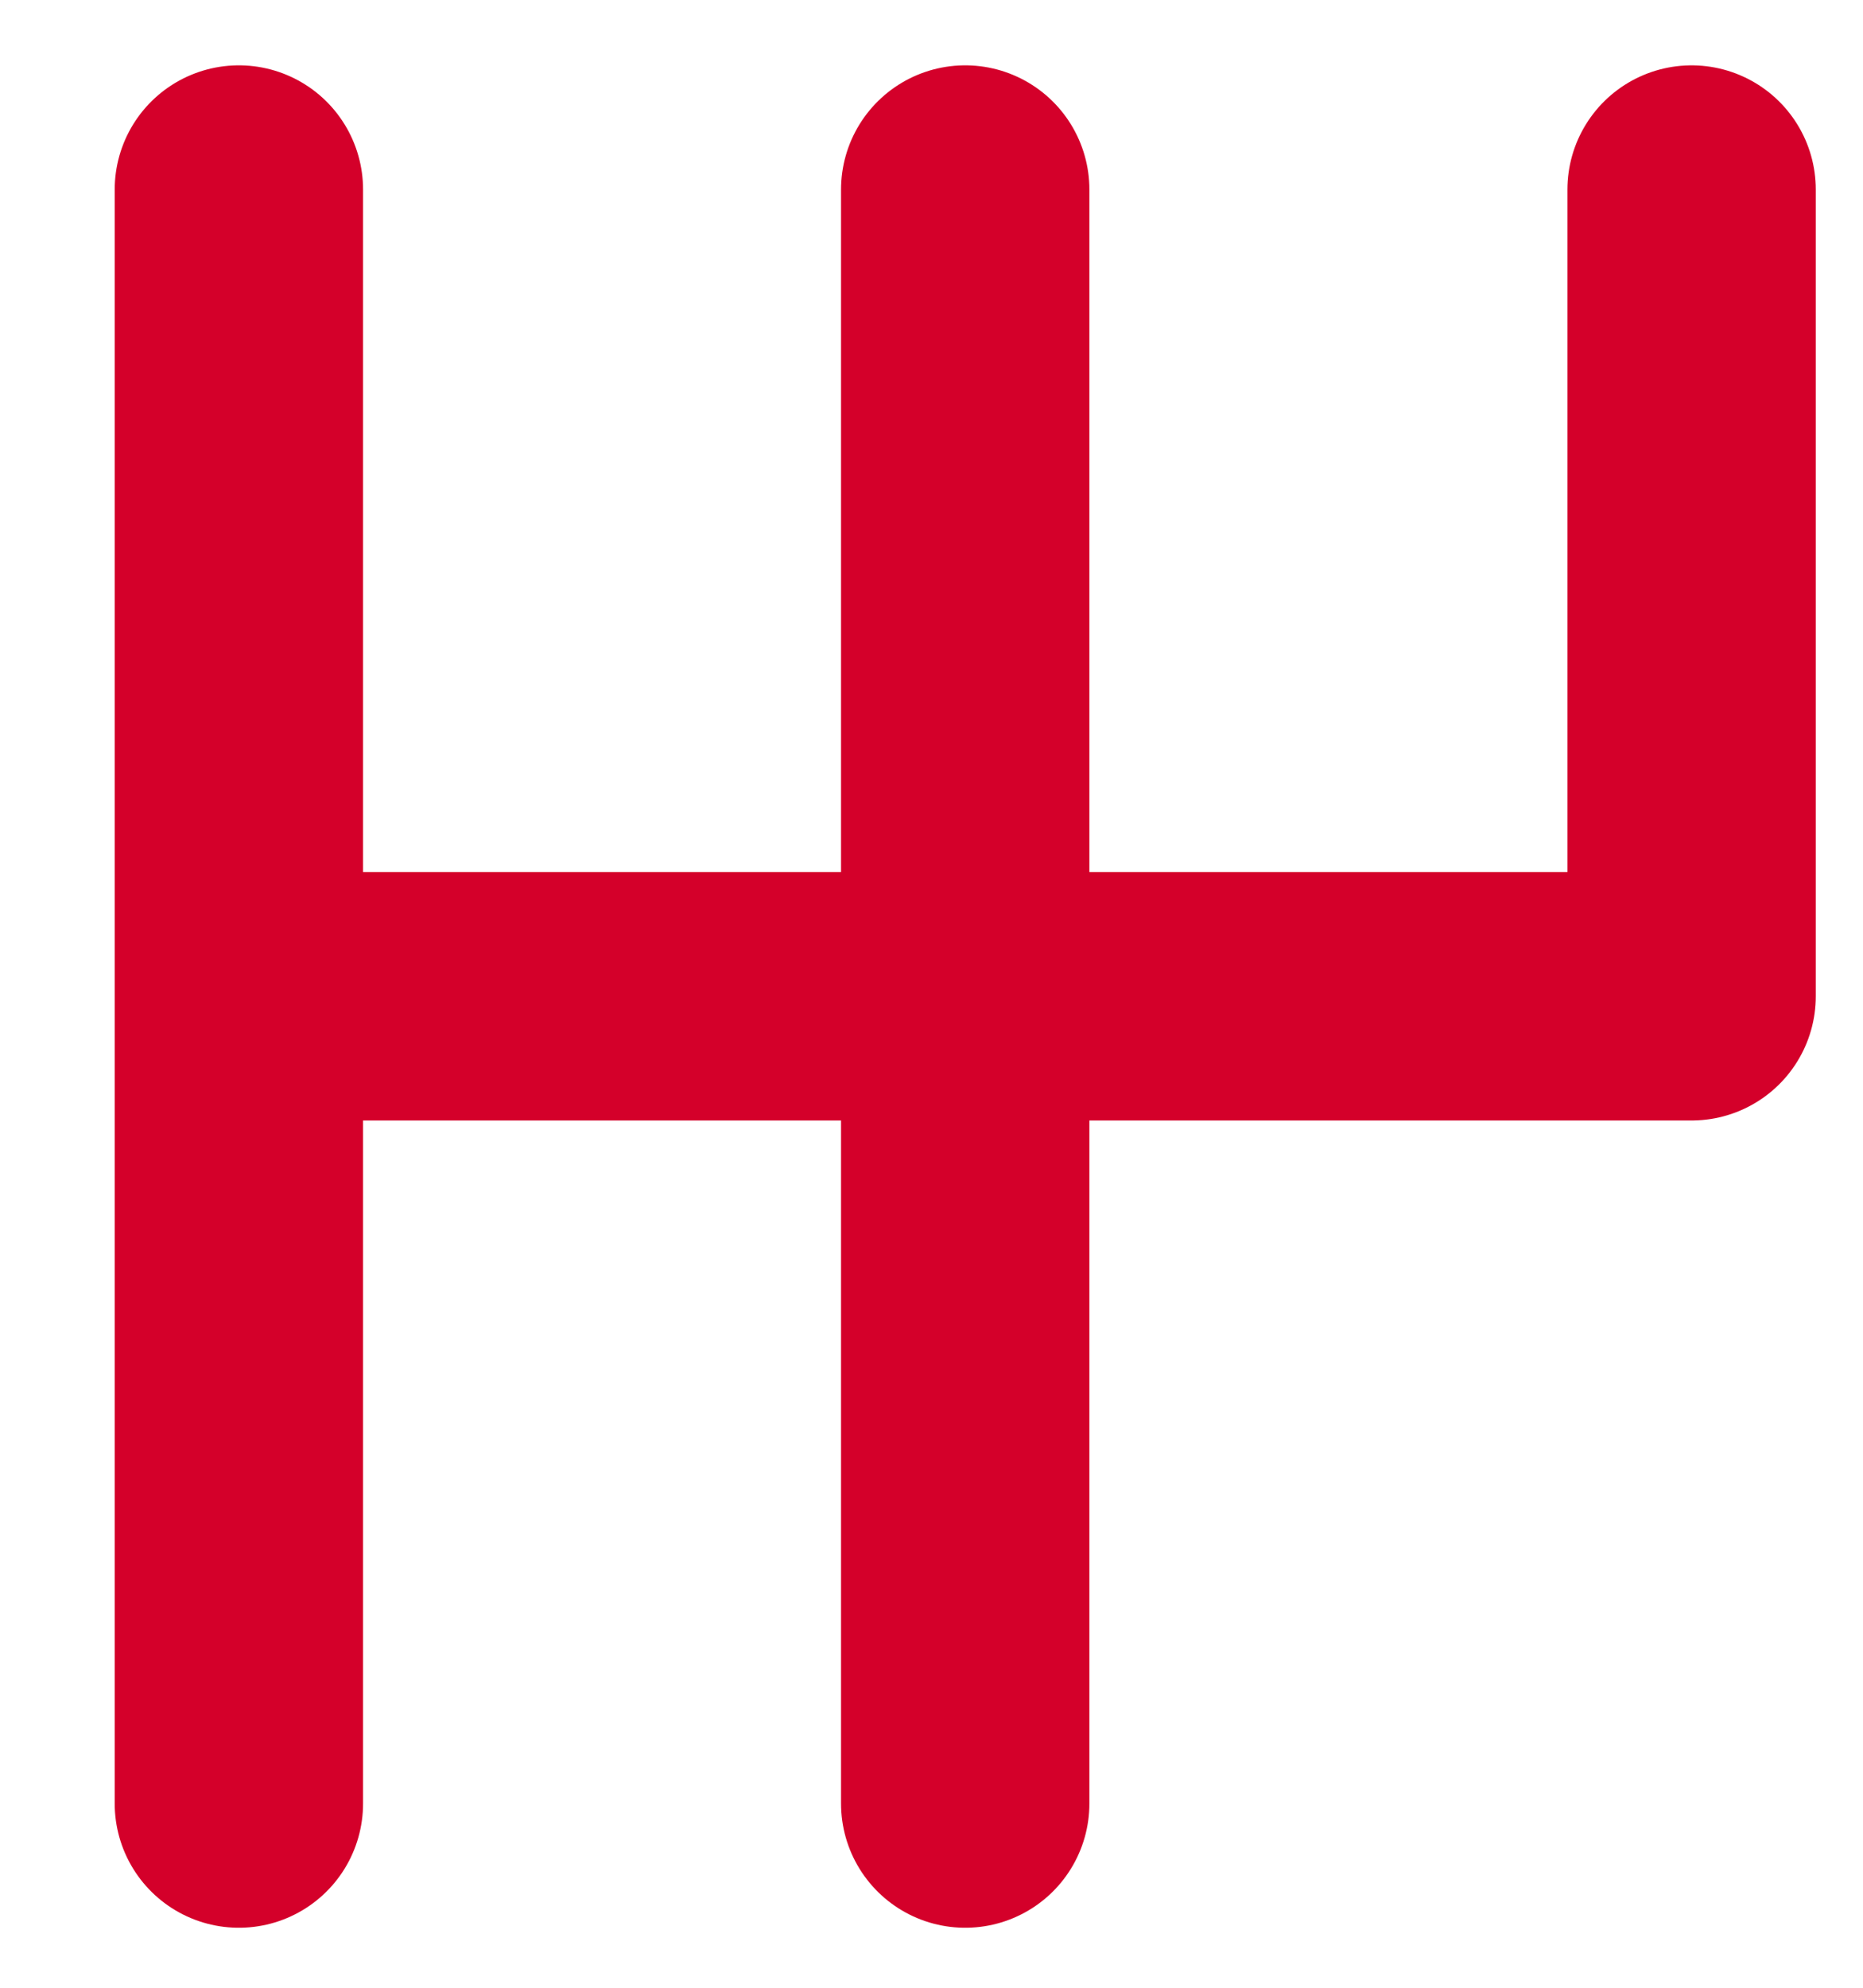 <?xml version="1.0" encoding="UTF-8" standalone="no"?>
<svg
   xmlns:dc="http://purl.org/dc/elements/1.1/"
   xmlns:cc="http://creativecommons.org/ns#"
   xmlns:rdf="http://www.w3.org/1999/02/22-rdf-syntax-ns#"
   xmlns:svg="http://www.w3.org/2000/svg"
   xmlns="http://www.w3.org/2000/svg"
   xmlns:sodipodi="http://sodipodi.sourceforge.net/DTD/sodipodi-0.dtd"
   xmlns:inkscape="http://www.inkscape.org/namespaces/inkscape"
   version="1.1"
   id="svg2"
   xml:space="preserve"
   width="20"
   height="21.333"
   viewBox="0 0 20 21.333"
   sodipodi:docname="transmision.eps"><defs
     id="defs6" /><sodipodi:namedview
     pagecolor="#ffffff"
     bordercolor="#666666"
     borderopacity="1"
     objecttolerance="10"
     gridtolerance="10"
     guidetolerance="10"
     inkscape:pageopacity="0"
     inkscape:pageshadow="2"
     inkscape:window-width="640"
     inkscape:window-height="480"
     id="namedview4" /><g
     id="g10"
     inkscape:groupmode="layer"
     inkscape:label="ink_ext_XXXXXX"
     transform="matrix(1.333,0,0,-1.333,0,21.333)"><g
       id="g12"
       transform="scale(0.1)"><path
         d="M 136.234,79.824 V 144.145 M 77.734,14.828 V 144.777 M 19.238,14.828 V 144.777 M 136.234,79.824 H 19.238 m 116.996,0.316 v 64.636"
         style="fill:none;stroke:#d4002a;stroke-width:20.001;stroke-linecap:round;stroke-linejoin:round;stroke-miterlimit:22.926;stroke-dasharray:none;stroke-opacity:1"
         id="path14" /></g></g></svg>
